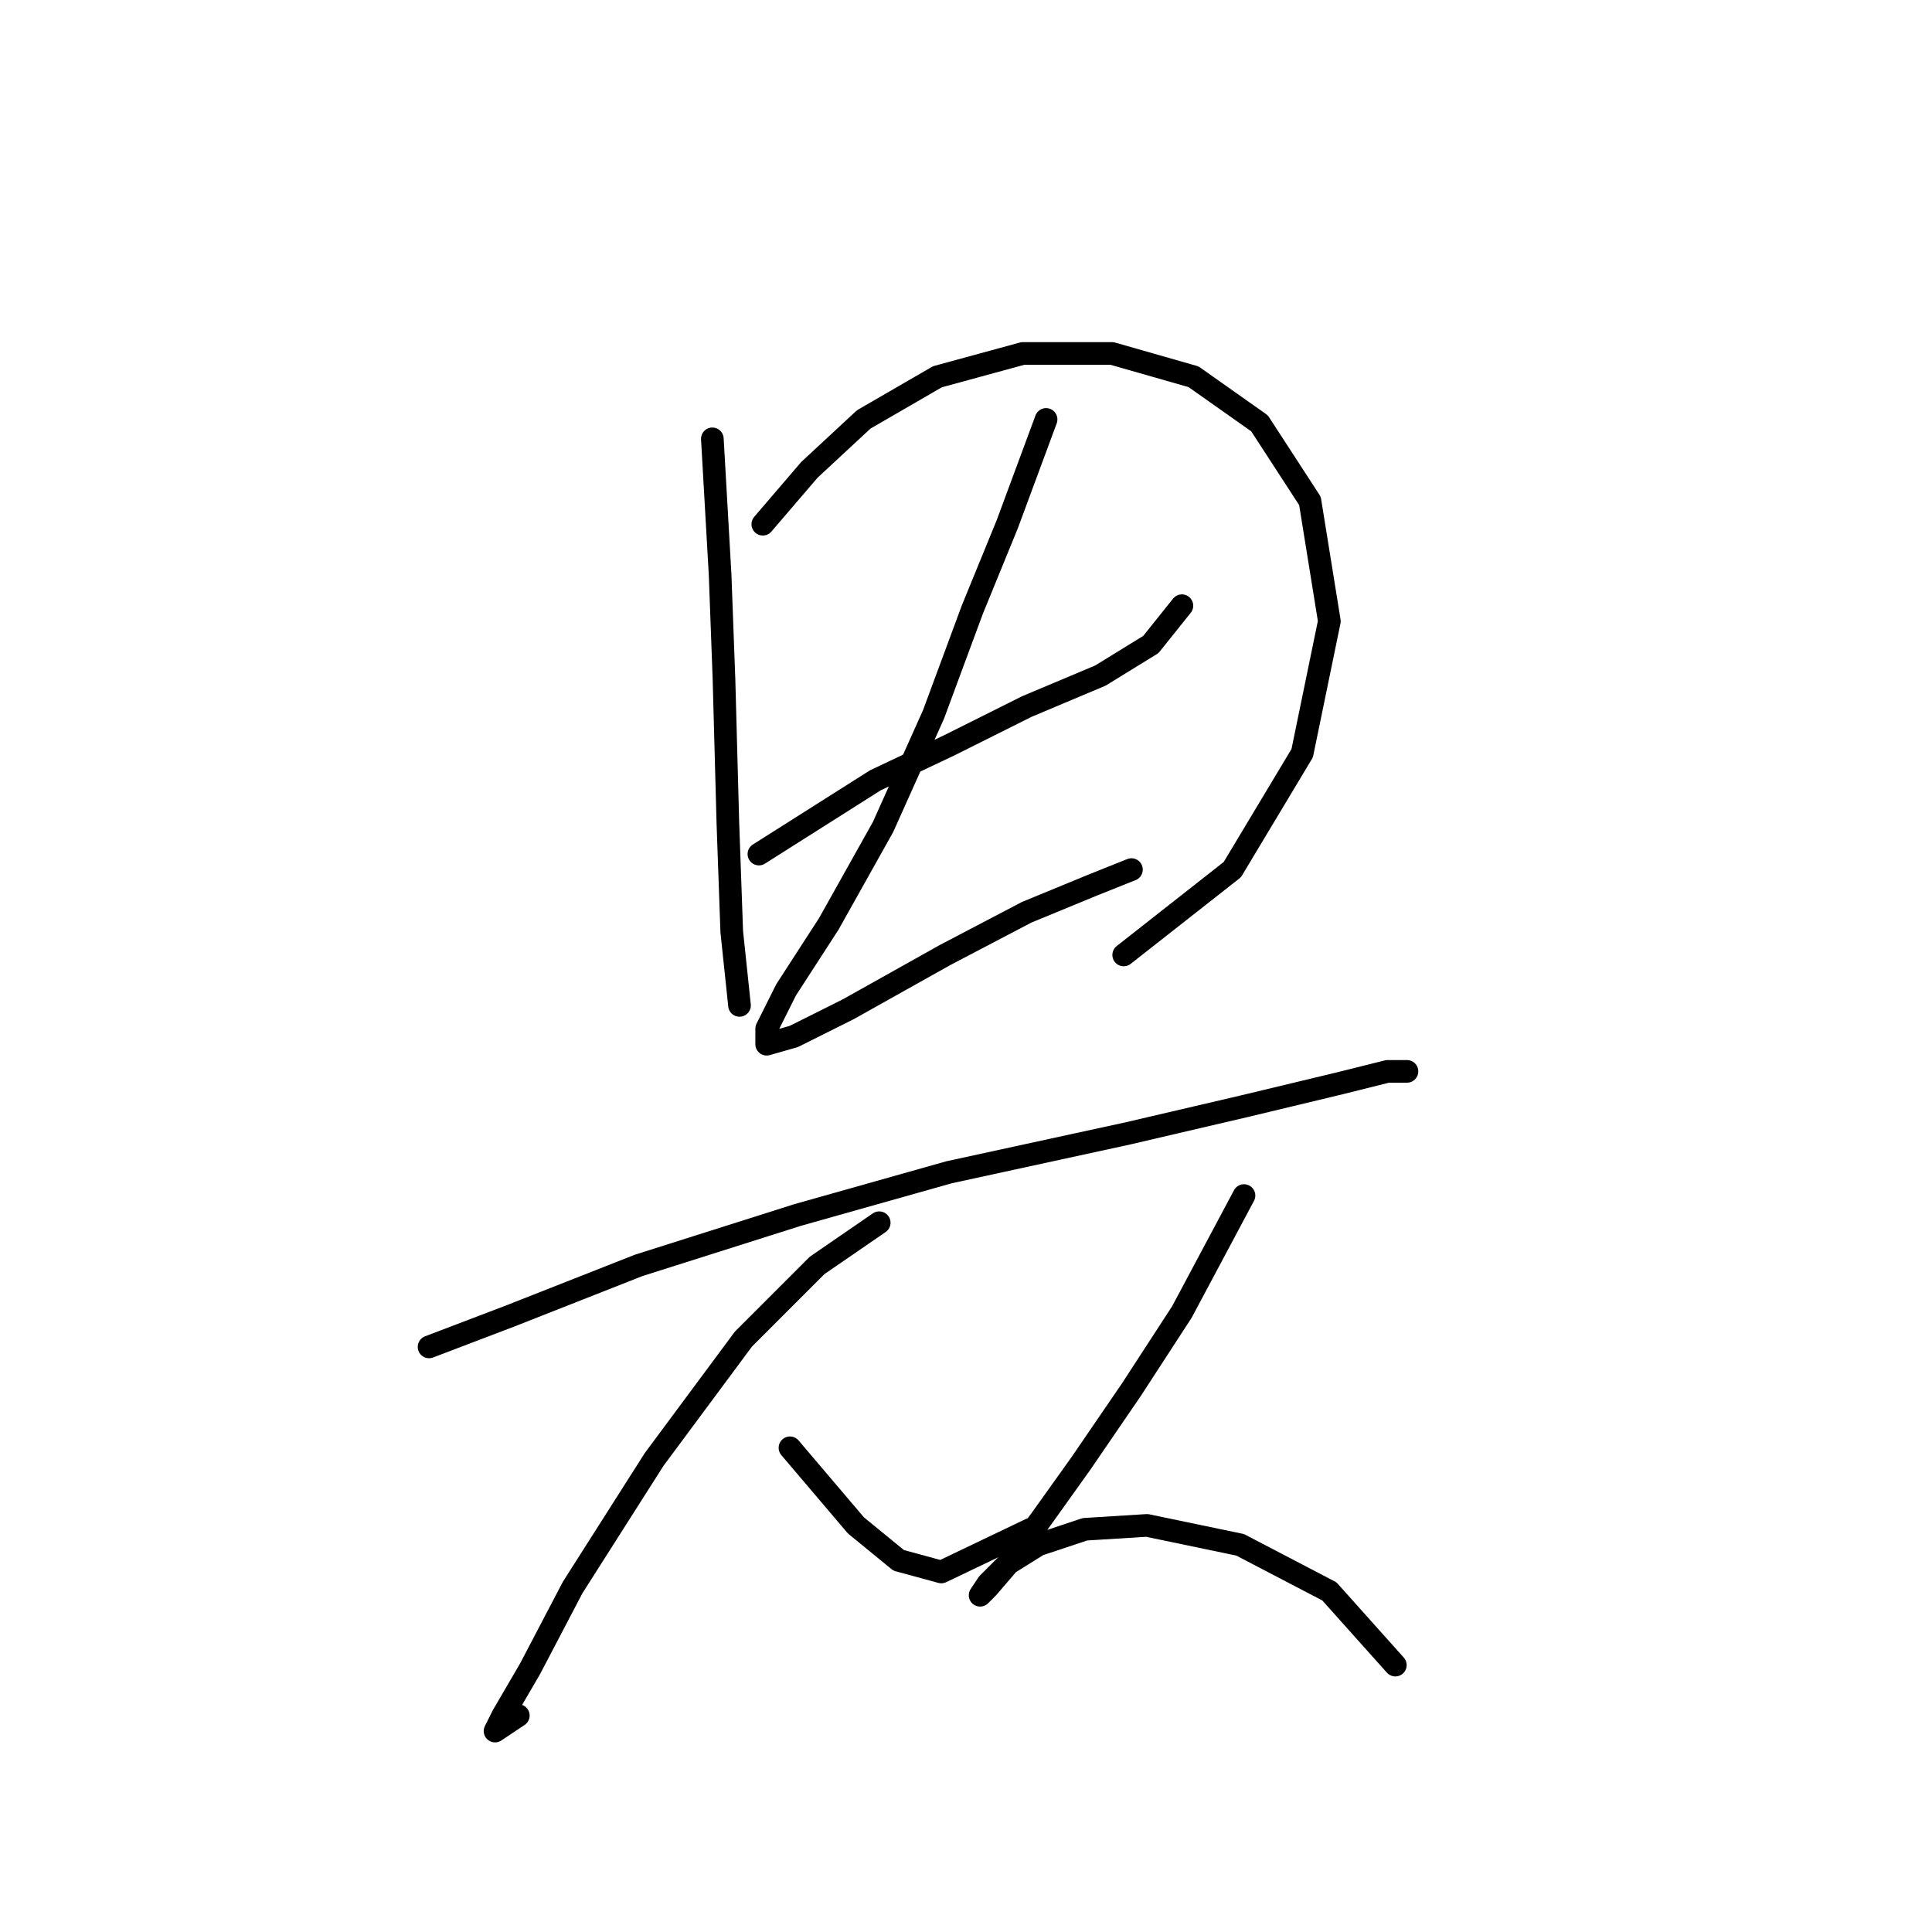 <?xml version="1.0" standalone="no"?>
    <svg width="256" height="256" xmlns="http://www.w3.org/2000/svg" version="1.1">
    <polyline stroke="black" stroke-width="3" stroke-linecap="round" fill="transparent" stroke-linejoin="round" points="94.39 58.149 95.418 76.146 95.933 90.029 96.447 109.054 96.961 123.452 97.989 133.221 97.989 133.221 " />
        <polyline stroke="black" stroke-width="3" stroke-linecap="round" fill="transparent" stroke-linejoin="round" points="101.075 69.461 107.245 62.262 114.444 55.578 124.214 49.922 135.526 46.836 147.352 46.836 158.151 49.922 166.892 56.092 173.576 66.376 176.147 82.316 172.548 99.799 163.292 115.225 148.895 126.537 148.895 126.537 " />
        <polyline stroke="black" stroke-width="3" stroke-linecap="round" fill="transparent" stroke-linejoin="round" points="100.56 113.168 115.986 103.398 125.756 98.77 136.04 93.628 145.81 89.515 152.494 85.401 156.608 80.259 156.608 80.259 " />
        <polyline stroke="black" stroke-width="3" stroke-linecap="round" fill="transparent" stroke-linejoin="round" points="138.611 55.578 133.469 69.461 128.841 80.773 123.699 94.657 117.015 109.568 109.816 122.423 104.16 131.165 101.589 136.307 101.589 138.363 105.188 137.335 112.387 133.736 125.242 126.537 136.04 120.881 144.781 117.281 149.923 115.225 149.923 115.225 " />
        <polyline stroke="black" stroke-width="3" stroke-linecap="round" fill="transparent" stroke-linejoin="round" points="56.854 178.471 67.652 174.357 84.62 167.673 105.702 160.988 125.756 155.332 149.409 150.19 164.835 146.591 177.69 143.505 183.86 141.963 186.431 141.963 186.431 141.963 " />
        <polyline stroke="black" stroke-width="3" stroke-linecap="round" fill="transparent" stroke-linejoin="round" points="116.501 162.017 108.273 167.673 98.504 177.442 86.677 193.383 75.879 210.351 70.223 221.149 66.623 227.32 65.595 229.376 68.68 227.32 68.68 227.32 " />
        <polyline stroke="black" stroke-width="3" stroke-linecap="round" fill="transparent" stroke-linejoin="round" points="104.674 191.84 113.415 202.124 119.072 206.752 124.728 208.294 136.554 202.638 136.554 202.638 " />
        <polyline stroke="black" stroke-width="3" stroke-linecap="round" fill="transparent" stroke-linejoin="round" points="164.835 158.417 156.608 173.843 149.923 184.127 143.239 193.897 138.097 201.096 133.983 206.752 130.898 210.351 129.87 211.379 130.898 209.837 133.469 207.266 137.583 204.695 143.753 202.638 151.98 202.124 164.321 204.695 176.147 210.865 184.889 220.635 184.889 220.635 " />
        </svg>